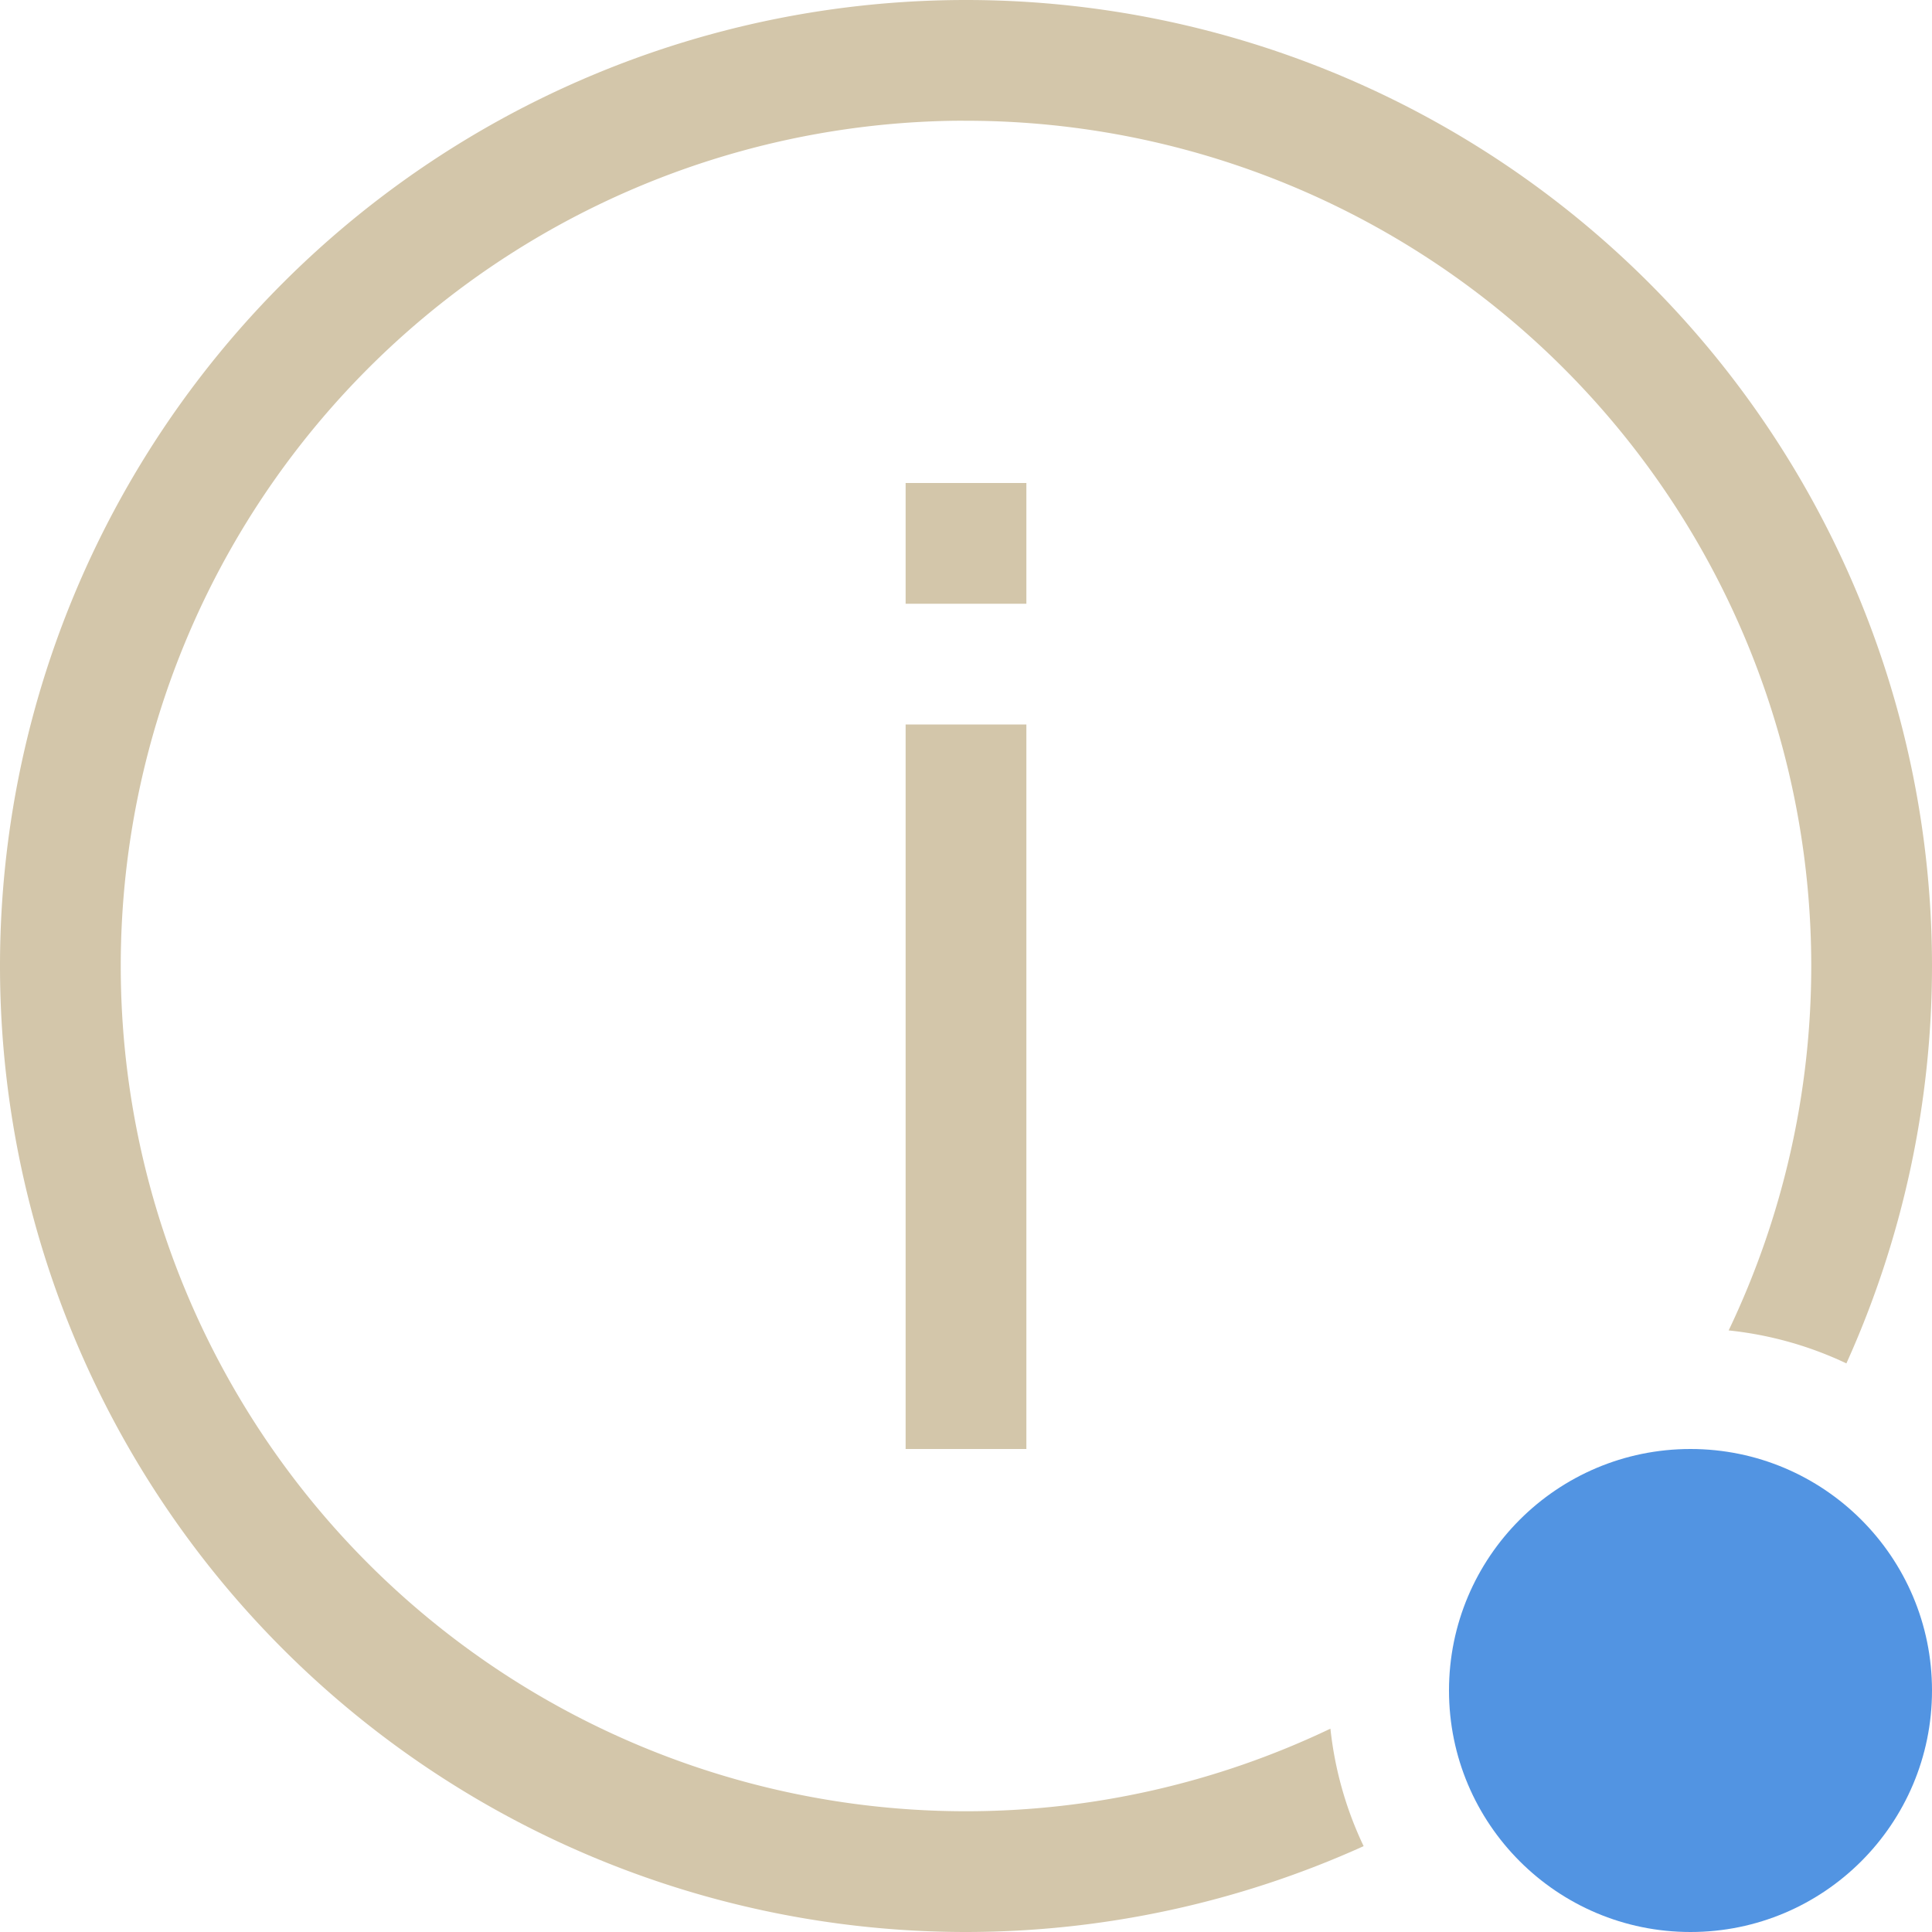 <svg width="16" height="16" version="1.1" xmlns="http://www.w3.org/2000/svg">
 <circle class="question" cx="14" cy="14" r="2" fill="#5294e2"/>
 <path d="m8 0a8 8 0 0 0-8 8 8 8 0 0 0 8 8 8 8 0 0 0 3.293-0.711 3 3 0 0 1-0.275-0.973 7 7 0 0 1-3.018 0.684 7 7 0 0 1-7-7 7 7 0 0 1 6.906-7 7 7 0 0 1 0.094 0 7 7 0 0 1 7 7 7 7 0 0 1-0.684 3.018 3 3 0 0 1 0.975 0.273 8 8 0 0 0 0.709-3.291 8 8 0 0 0-8-8z" fill="#D3C6AA"/>
 <rect x="7.5" y="4" width="1" height="1" fill="#D3C6AA" stop-color="#000000" stroke-linecap="round" stroke-linejoin="round" stroke-width="3" style="paint-order:fill markers stroke"/>
 <rect x="7.5" y="6" width="1" height="6" fill="#D3C6AA" stop-color="#000000" stroke-linecap="round" stroke-linejoin="round" stroke-width="3.286" style="paint-order:fill markers stroke"/>
</svg>
